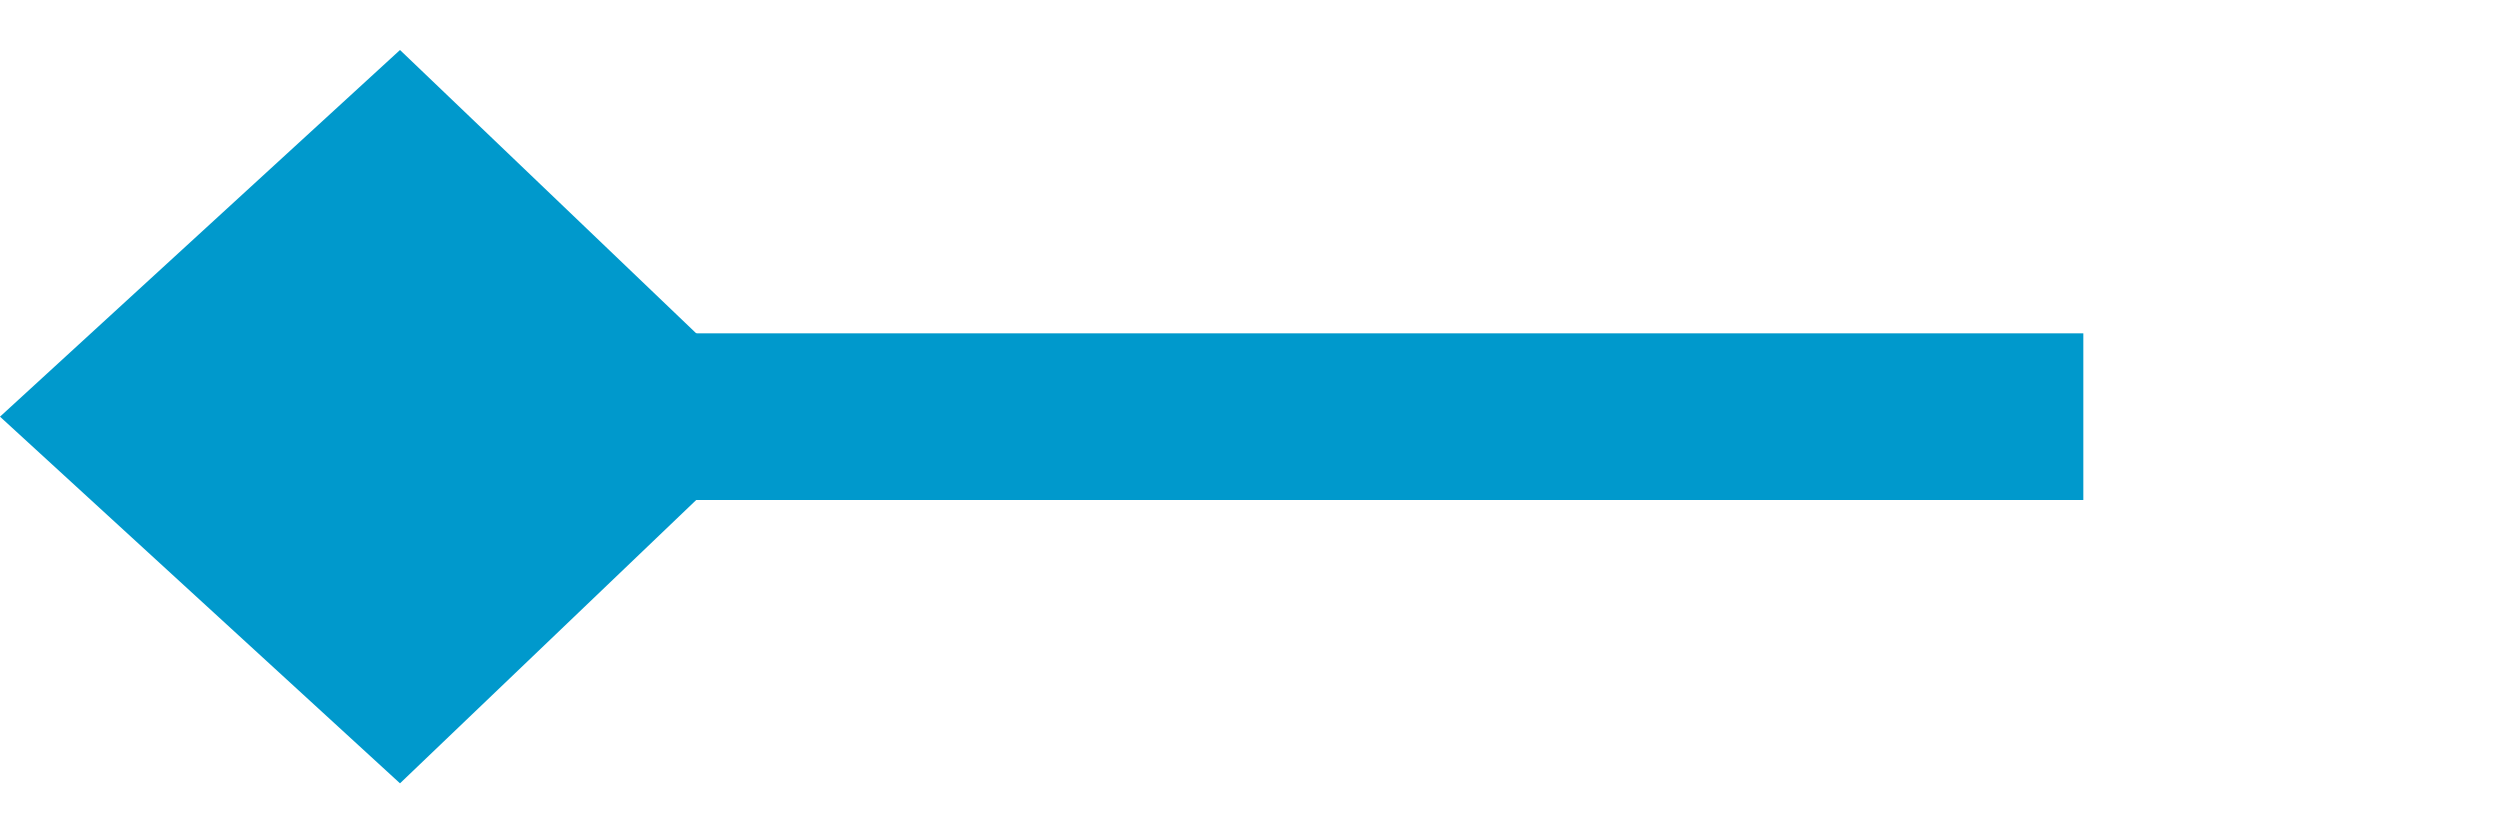 ﻿<?xml version="1.0" encoding="utf-8"?>
<svg version="1.1" xmlns:xlink="http://www.w3.org/1999/xlink" width="30px" height="10px" preserveAspectRatio="xMinYMid meet" viewBox="1250 443  30 8" xmlns="http://www.w3.org/2000/svg">
  <path d="M 1275 447  L 1252 447  " stroke-width="2" stroke="#0099cc" fill="none" />
  <path d="M 1254.8 442.6  L 1250 447  L 1254.8 451.4  L 1259.4 447  L 1254.8 442.6  Z " fill-rule="nonzero" fill="#0099cc" stroke="none" />
</svg>